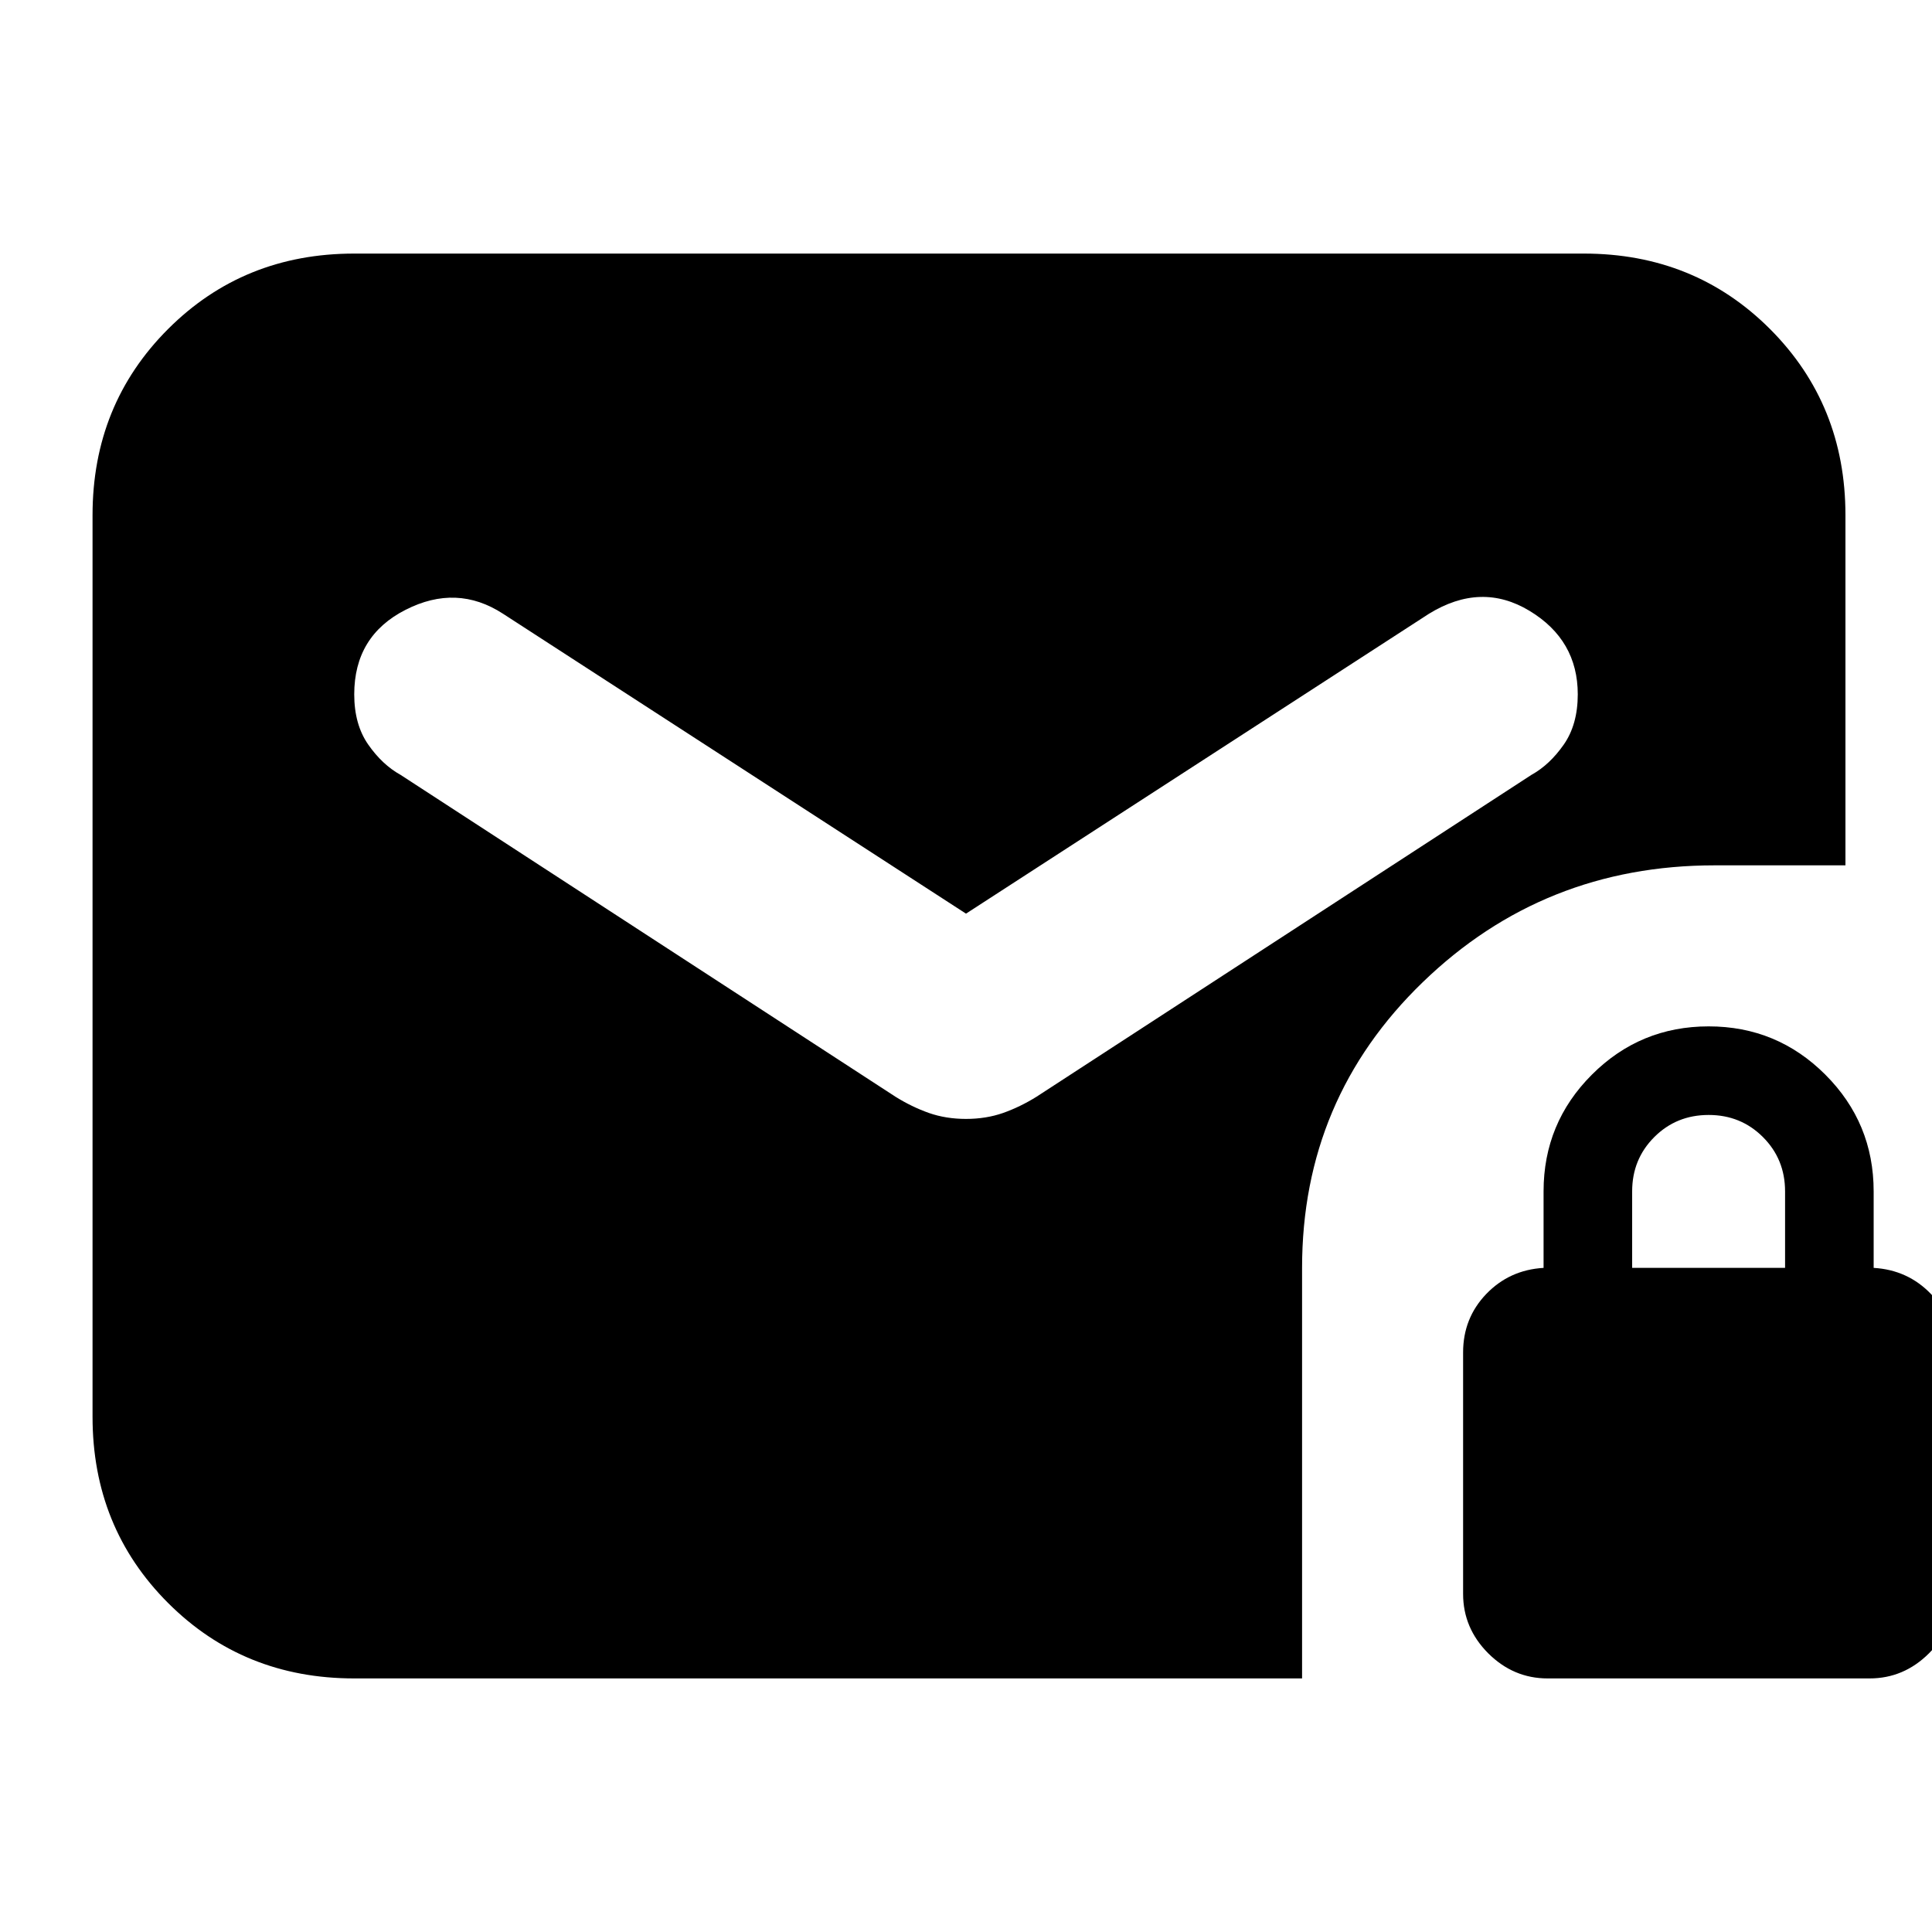 <svg xmlns="http://www.w3.org/2000/svg" height="20" width="20"><path d="M16.021 17.375q-.354 0-.615-.26-.26-.261-.26-.615V14q0-.354.239-.604.24-.25.594-.271v-.792q0-.708.5-1.208t1.209-.5q.708 0 1.208.5t.5 1.208v.792q.354.021.594.271.239.25.239.604v2.5q0 .354-.26.615-.261.26-.615.26Zm.875-4.25h1.583v-.792q0-.333-.229-.562-.229-.229-.562-.229-.334 0-.563.229-.229.229-.229.562Zm-13.229 4.25q-1.146 0-1.927-.781-.782-.782-.782-1.927V5.333q0-1.145.782-1.927.781-.781 1.927-.781h12.729q1.146 0 1.927.781.781.782.781 1.927v3.625H17.75q-1.771 0-3.021 1.209-1.25 1.208-1.25 2.958v4.25ZM10 11.583q.208 0 .385-.062.177-.063.344-.167l5.125-3.333q.188-.104.334-.313.145-.208.145-.52 0-.563-.5-.865-.5-.302-1.041.031L10 9.458 5.208 6.354q-.479-.312-1.01-.041-.531.27-.531.875 0 .312.145.52.146.209.334.313l5.125 3.333q.167.104.344.167.177.062.385.062Z"/></svg>